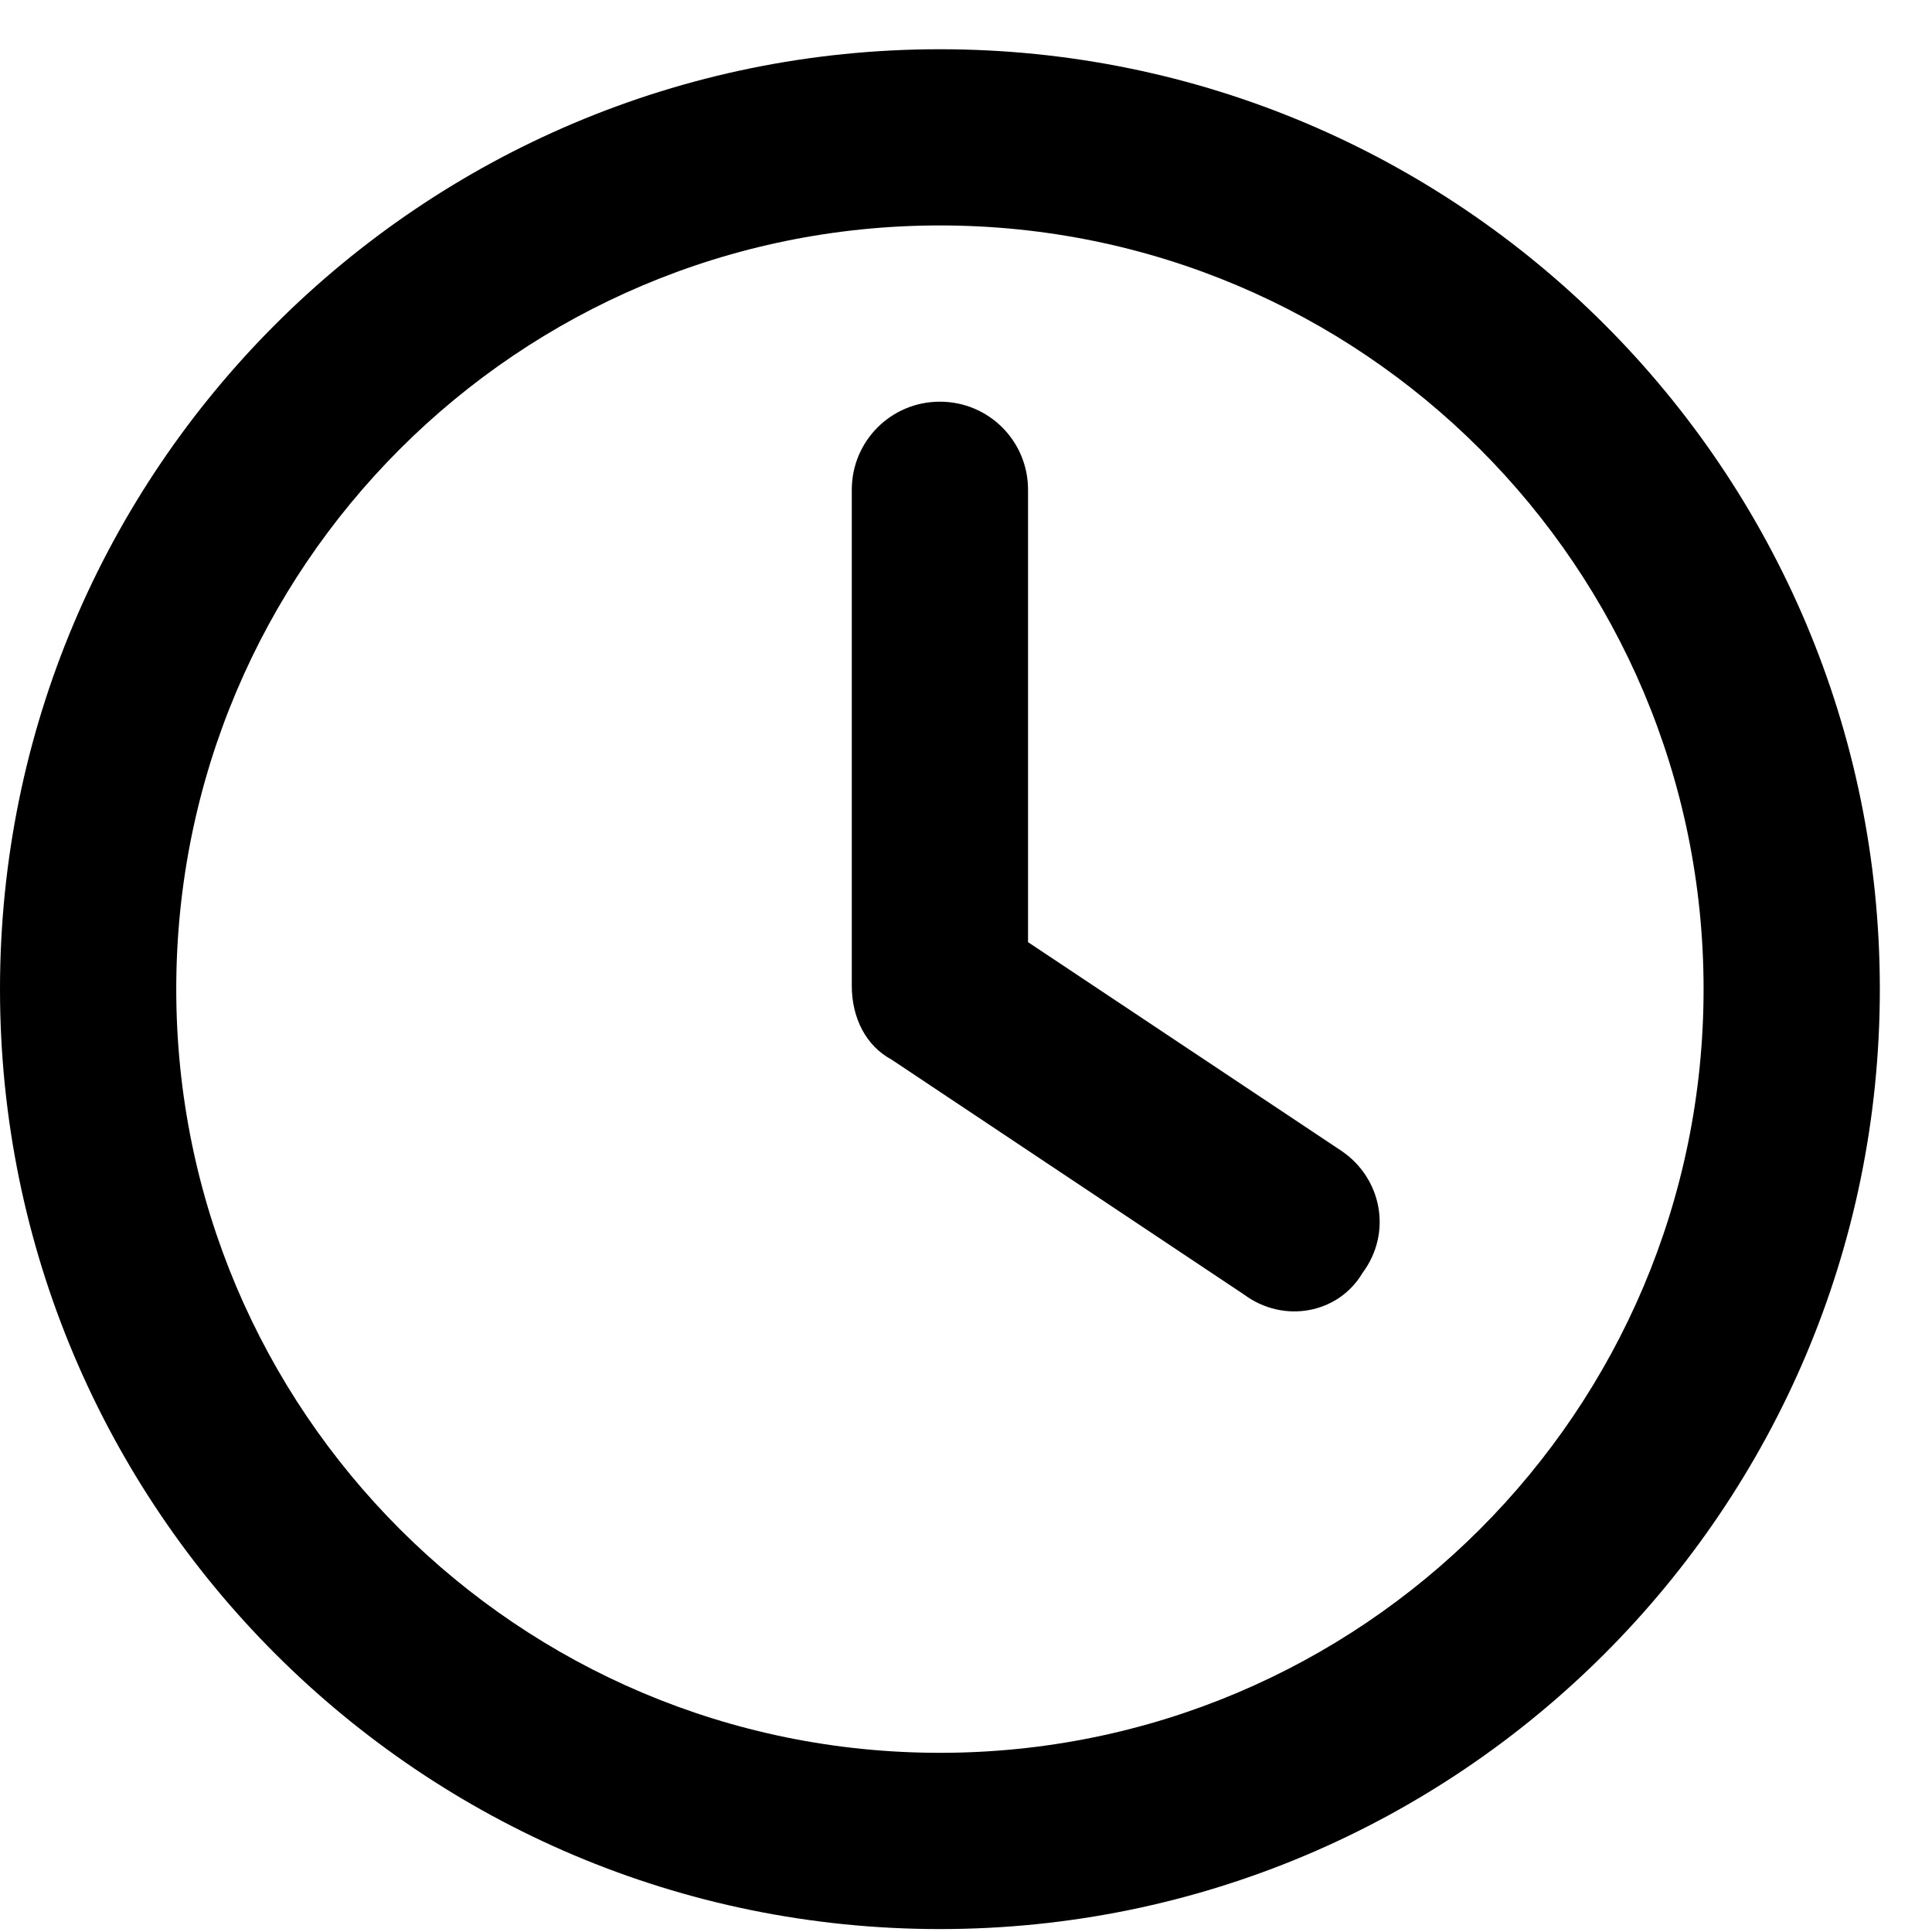 <svg width="35" height="35" viewBox="0 0 35 35" fill="none" xmlns="http://www.w3.org/2000/svg">
<path d="M15.431 8.873C15.431 7.989 16.143 7.277 17.027 7.277C17.912 7.277 18.624 7.989 18.624 8.873V17.068L24.297 20.846C25.029 21.338 25.229 22.329 24.683 23.061C24.251 23.792 23.26 23.992 22.528 23.446L16.143 19.19C15.697 18.95 15.431 18.451 15.431 17.859V8.873ZM17.027 0.892C26.433 0.892 34.055 8.514 34.055 17.919C34.055 27.324 26.433 34.947 17.027 34.947C7.622 34.947 0 27.324 0 17.919C0 8.514 7.622 0.892 17.027 0.892ZM3.193 17.919C3.193 25.562 9.385 31.754 17.027 31.754C24.67 31.754 30.862 25.562 30.862 17.919C30.862 10.277 24.67 4.084 17.027 4.084C9.385 4.084 3.193 10.277 3.193 17.919Z" fill="black"/>
</svg>
